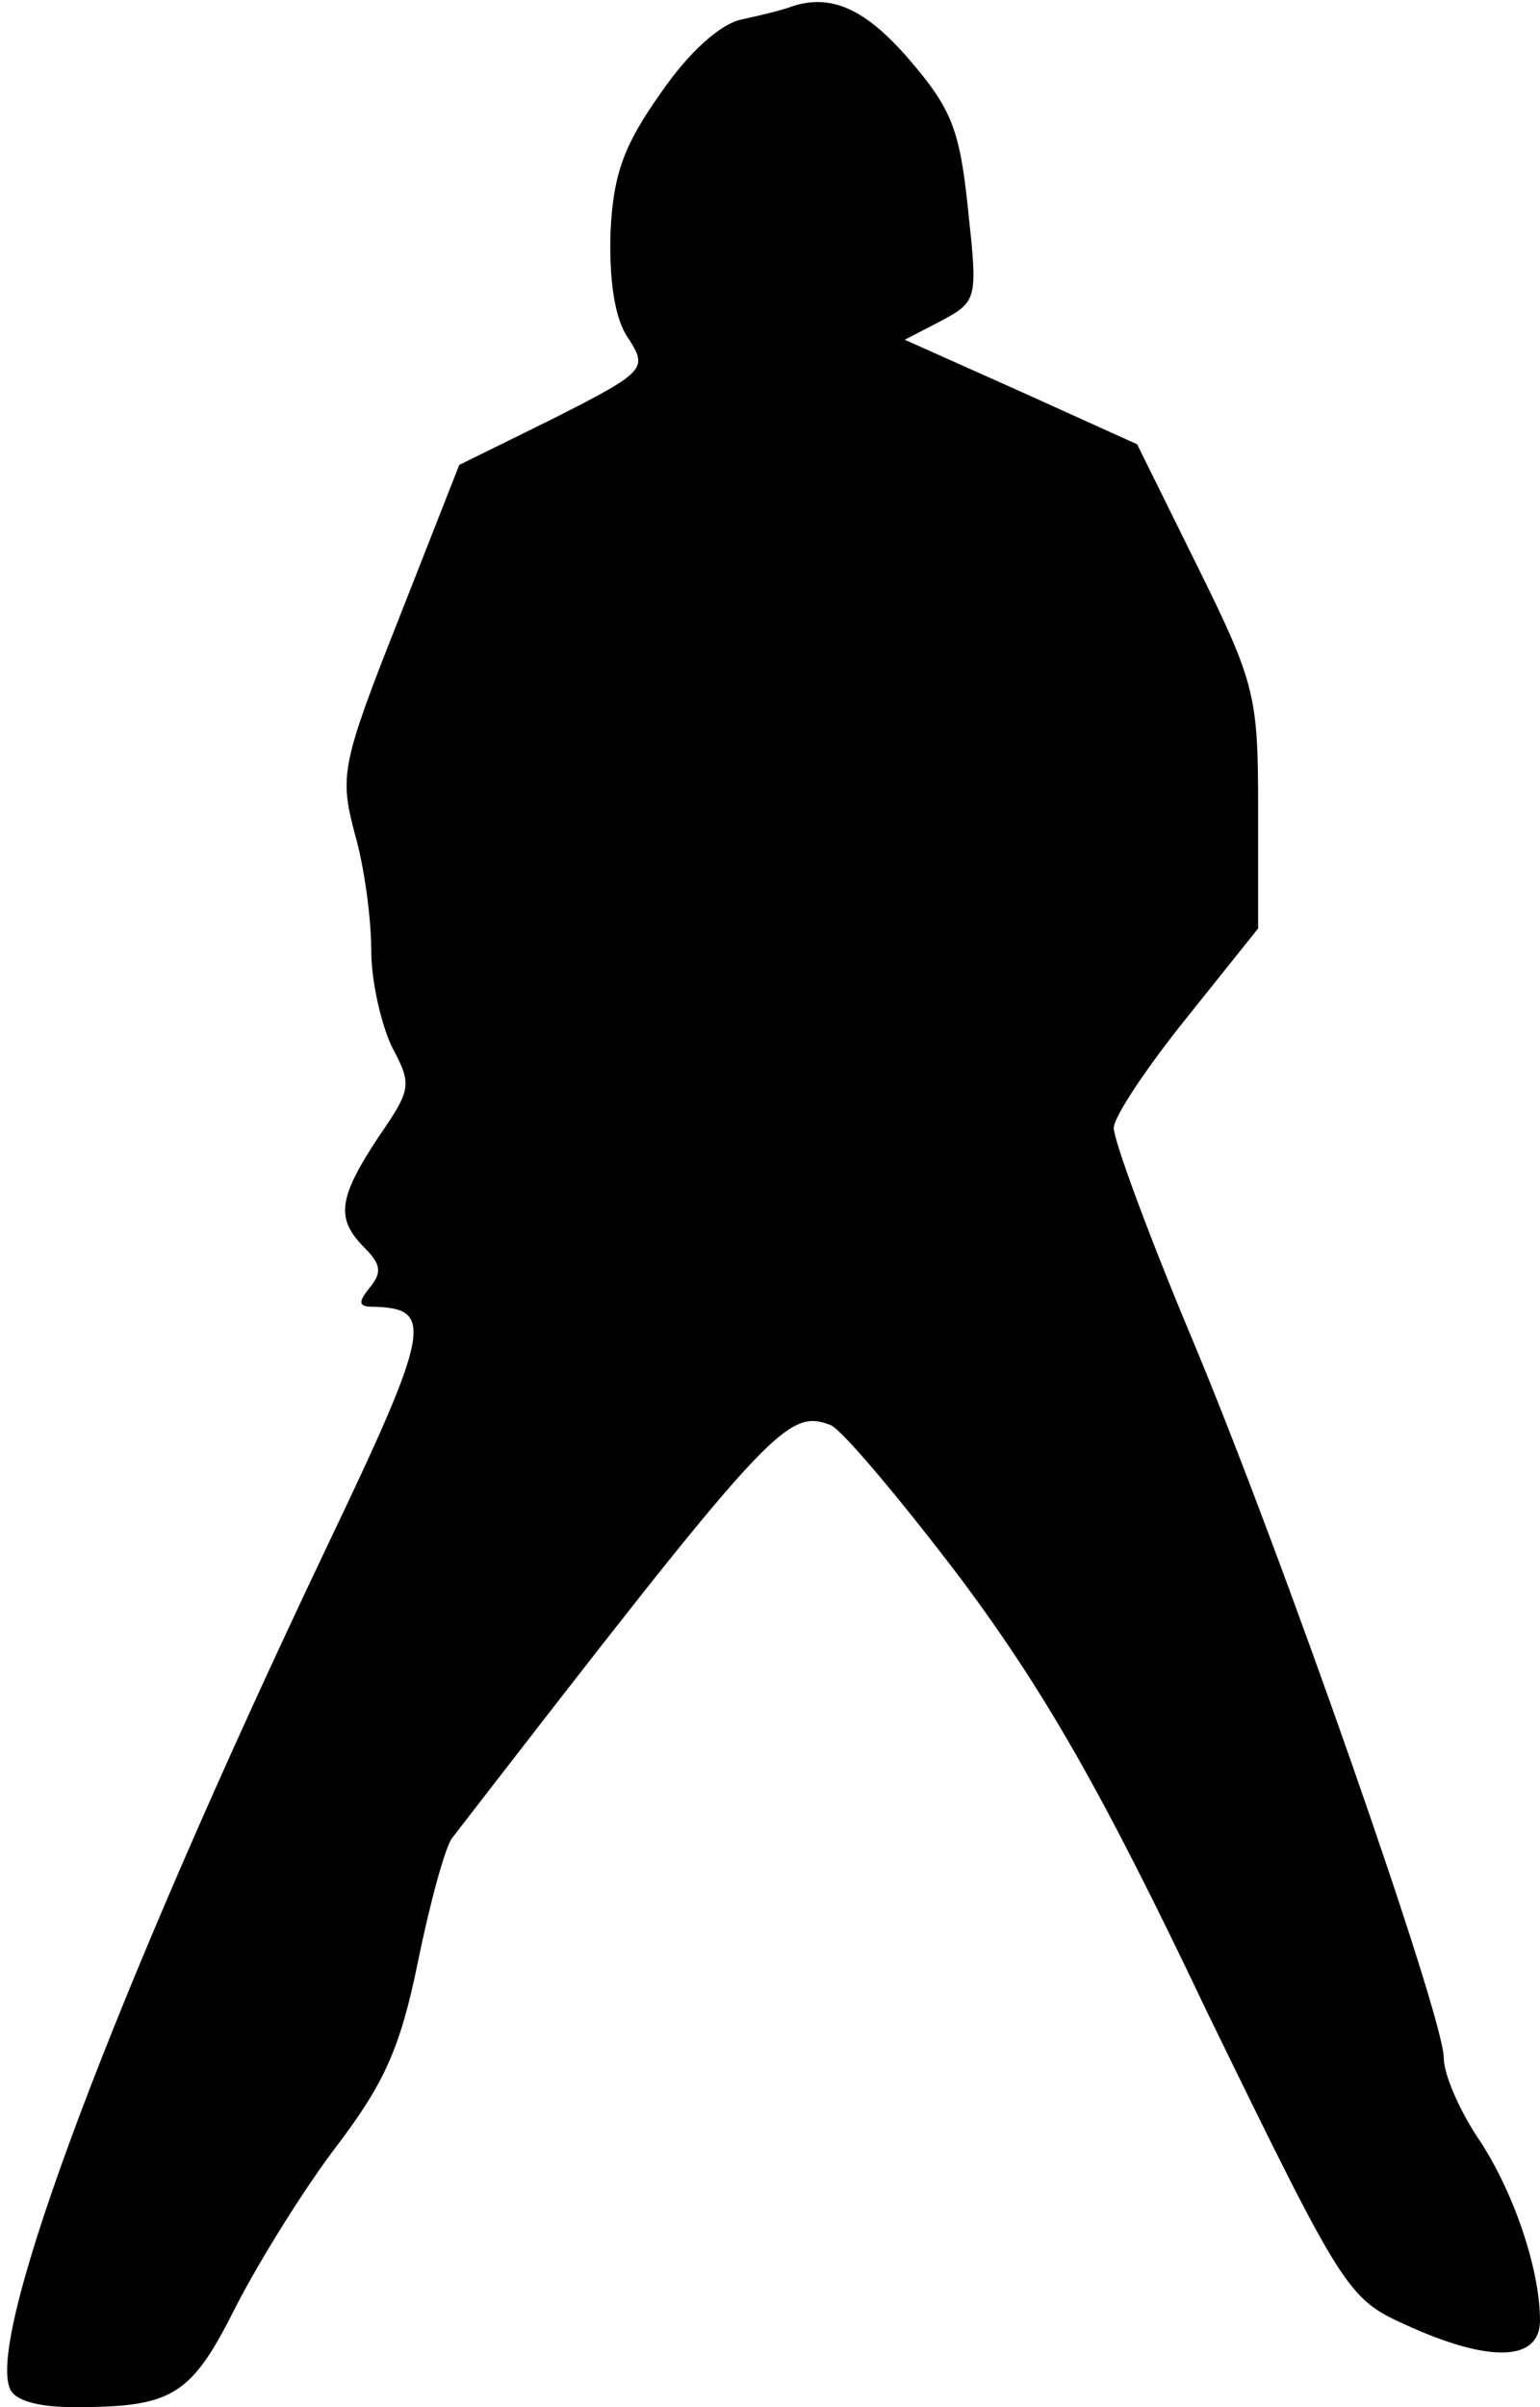 <?xml version="1.0" standalone="no"?>
<!DOCTYPE svg PUBLIC "-//W3C//DTD SVG 20010904//EN"
 "http://www.w3.org/TR/2001/REC-SVG-20010904/DTD/svg10.dtd">
<svg version="1.0" xmlns="http://www.w3.org/2000/svg"
 width="112pt" height="175pt" viewBox="0 0 112 175"
 preserveAspectRatio="xMidYMid meet">
<g transform="translate(0,175) scale(0.1,-0.1)"
fill="#000000" stroke="none">
<path fill="#000000" stroke="none" d="M575 1745 c-5 -2 -21 -6 -35 -9 -16 -3
-39 -24 -59 -53 -27 -38 -35 -59 -37 -102 -1 -35 3 -63 13 -77 14 -22 13 -24
-54 -58 l-69 -34 -44 -112 c-42 -106 -43 -114 -32 -156 7 -24 12 -62 12 -85 0
-22 7 -53 15 -70 15 -28 14 -31 -10 -66 -29 -44 -31 -59 -10 -80 12 -12 13
-18 4 -29 -9 -11 -8 -14 2 -14 45 -1 43 -15 -34 -176 -155 -326 -246 -569
-230 -610 3 -9 20 -14 47 -14 72 0 85 8 118 74 17 33 50 86 73 116 34 45 46
70 59 134 9 44 20 84 25 90 232 300 243 312 275 300 8 -3 51 -54 95 -112 61
-82 103 -155 179 -315 99 -203 102 -208 144 -227 61 -28 98 -27 98 3 0 38 -20
96 -46 134 -13 20 -24 45 -24 57 0 30 -118 368 -184 525 -31 74 -56 142 -56
151 0 8 24 44 53 80 l52 65 0 87 c0 82 -2 91 -44 176 l-44 89 -84 38 -85 38
27 14 c26 14 26 16 19 81 -6 58 -12 73 -43 109 -32 37 -57 48 -86 38z"/>
</g>
</svg>

